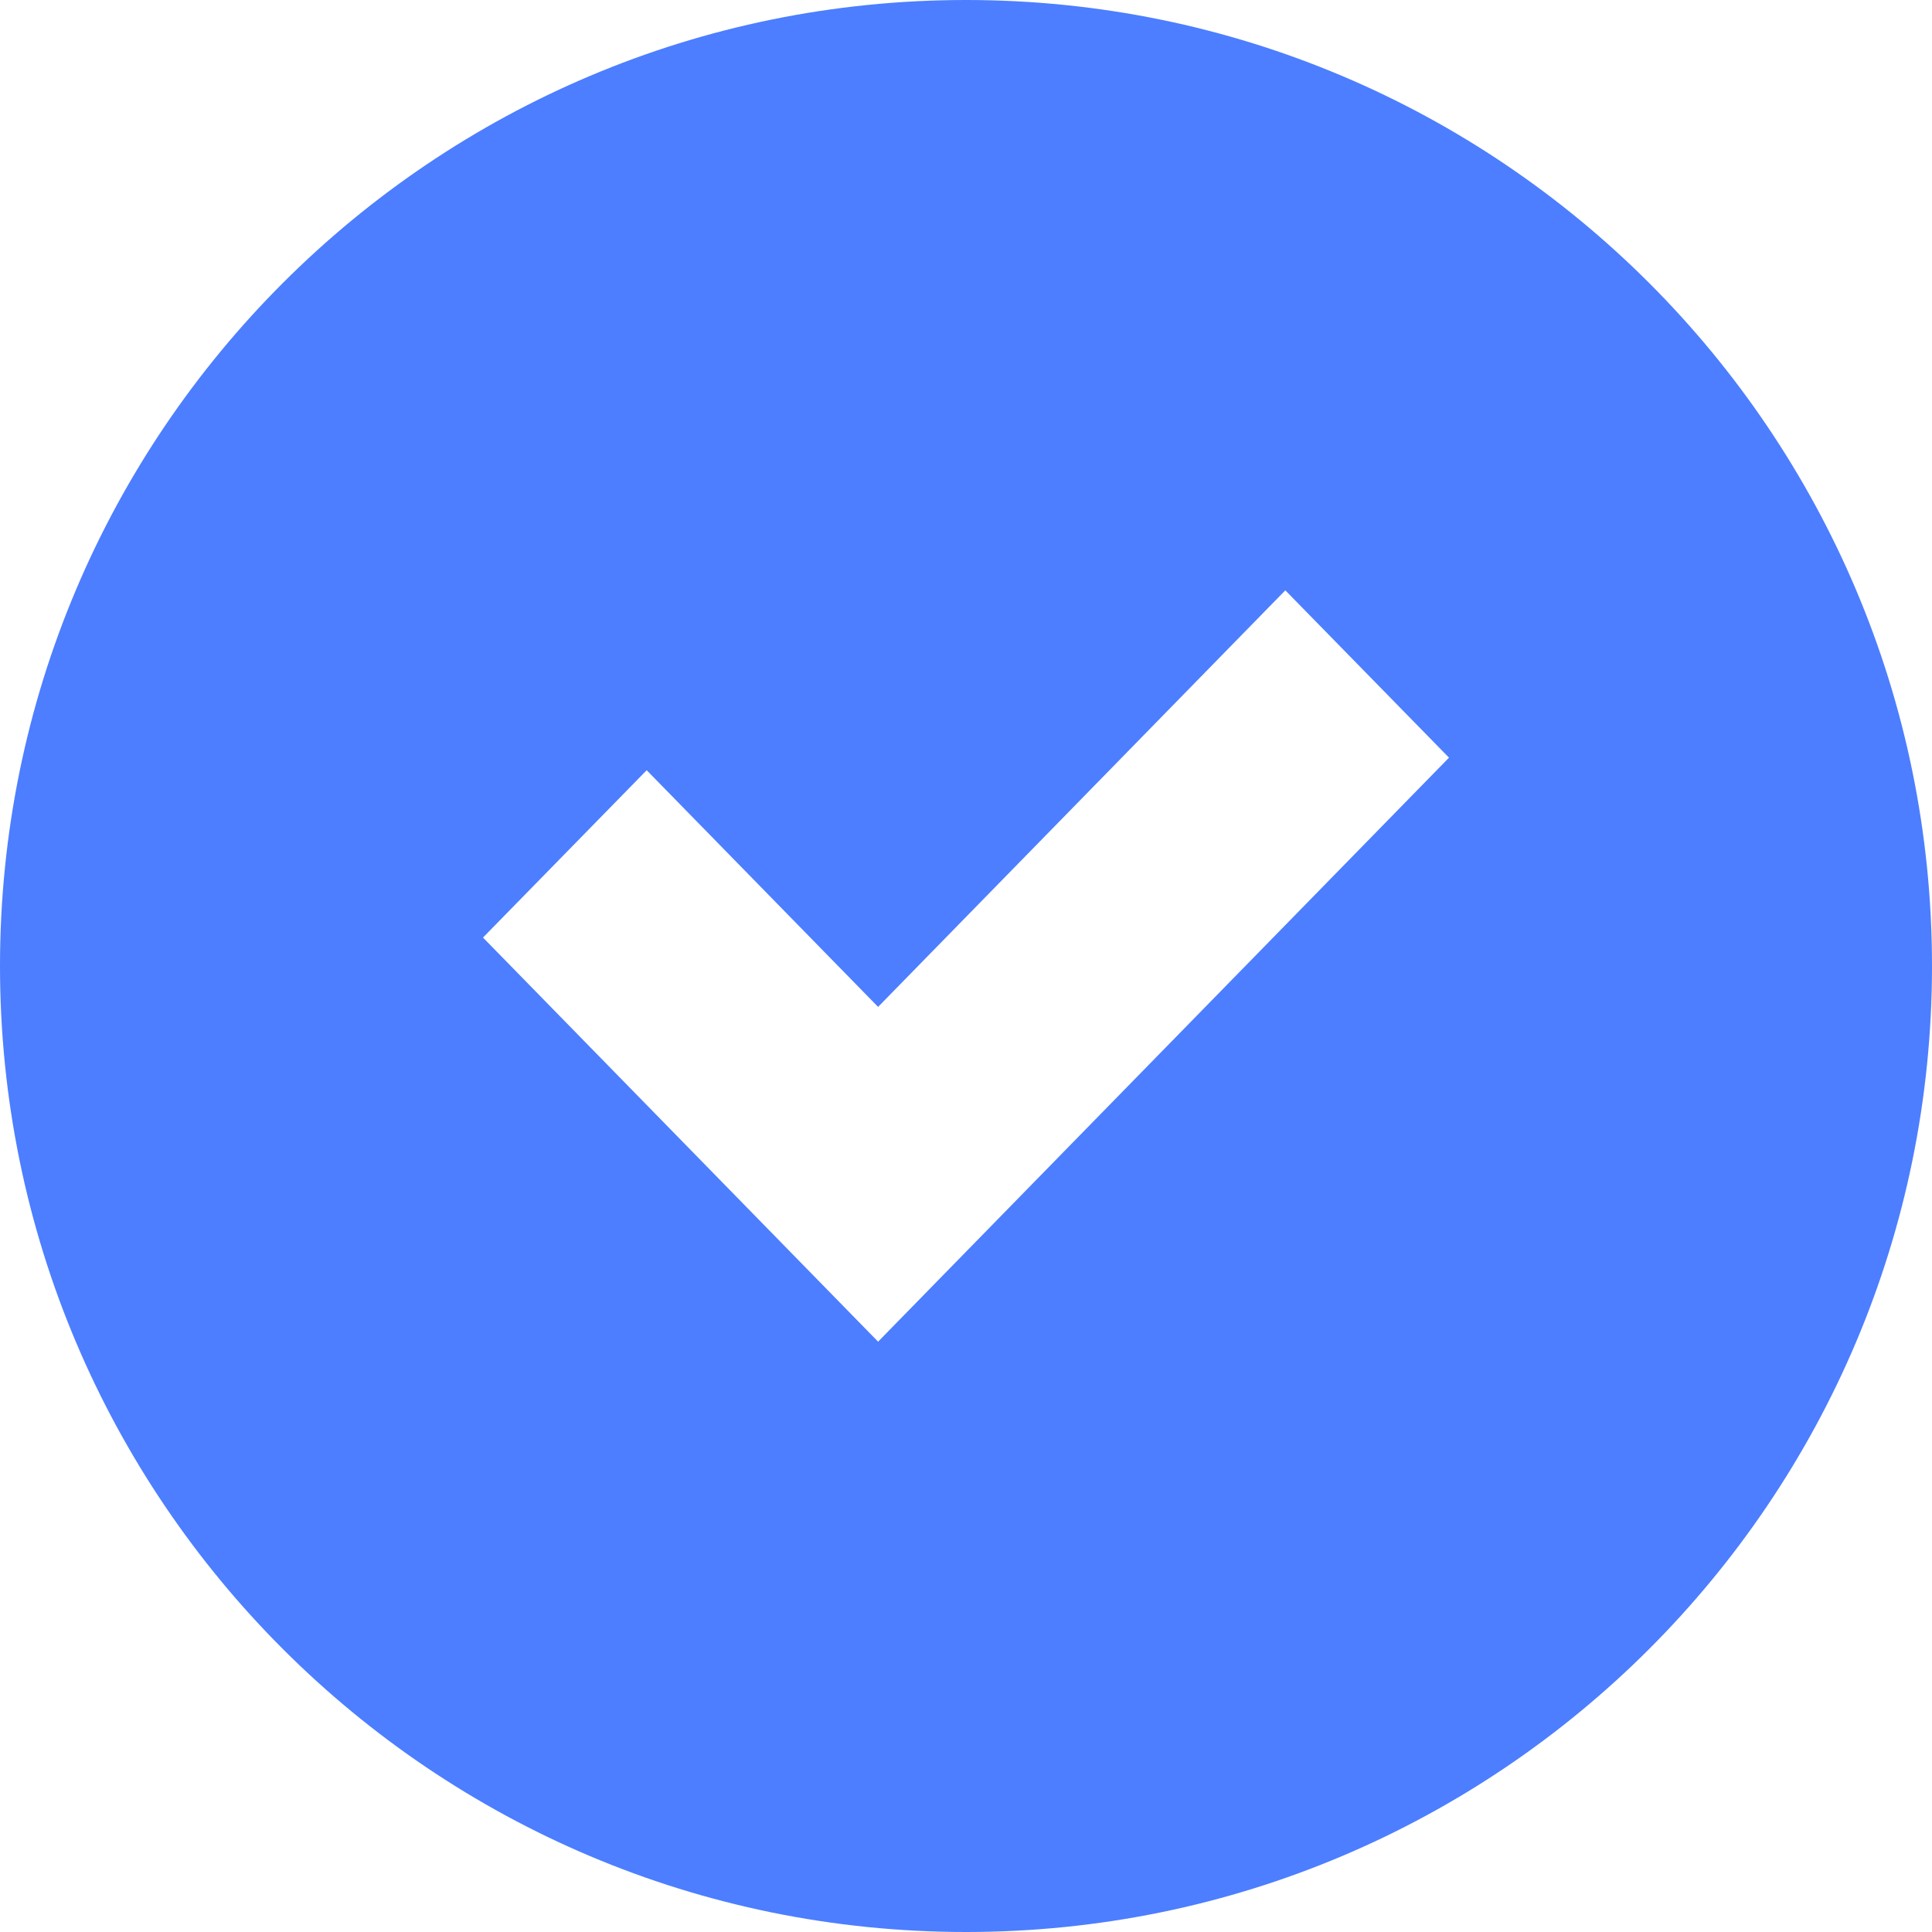 <svg width="18" height="18" viewBox="0 0 18 18" fill="none" xmlns="http://www.w3.org/2000/svg">
<g clip-path="url(#clip0_633_33456)">
<path fill-rule="evenodd" clip-rule="evenodd" d="M9 18C13.971 18 18 13.971 18 9C18 4.029 13.971 0 9 0C4.029 0 0 4.029 0 9C0 13.971 4.029 18 9 18ZM4.5 8.735L6.025 7.176L8.181 9.381L11.975 5.5L13.5 7.059L8.181 12.5L4.5 8.735Z" fill="#4C7EFF"/>
</g>
<defs>
<clipPath id="clip0_633_33456">
<rect width="18" height="18" fill="white"/>
</clipPath>
</defs>
</svg>

